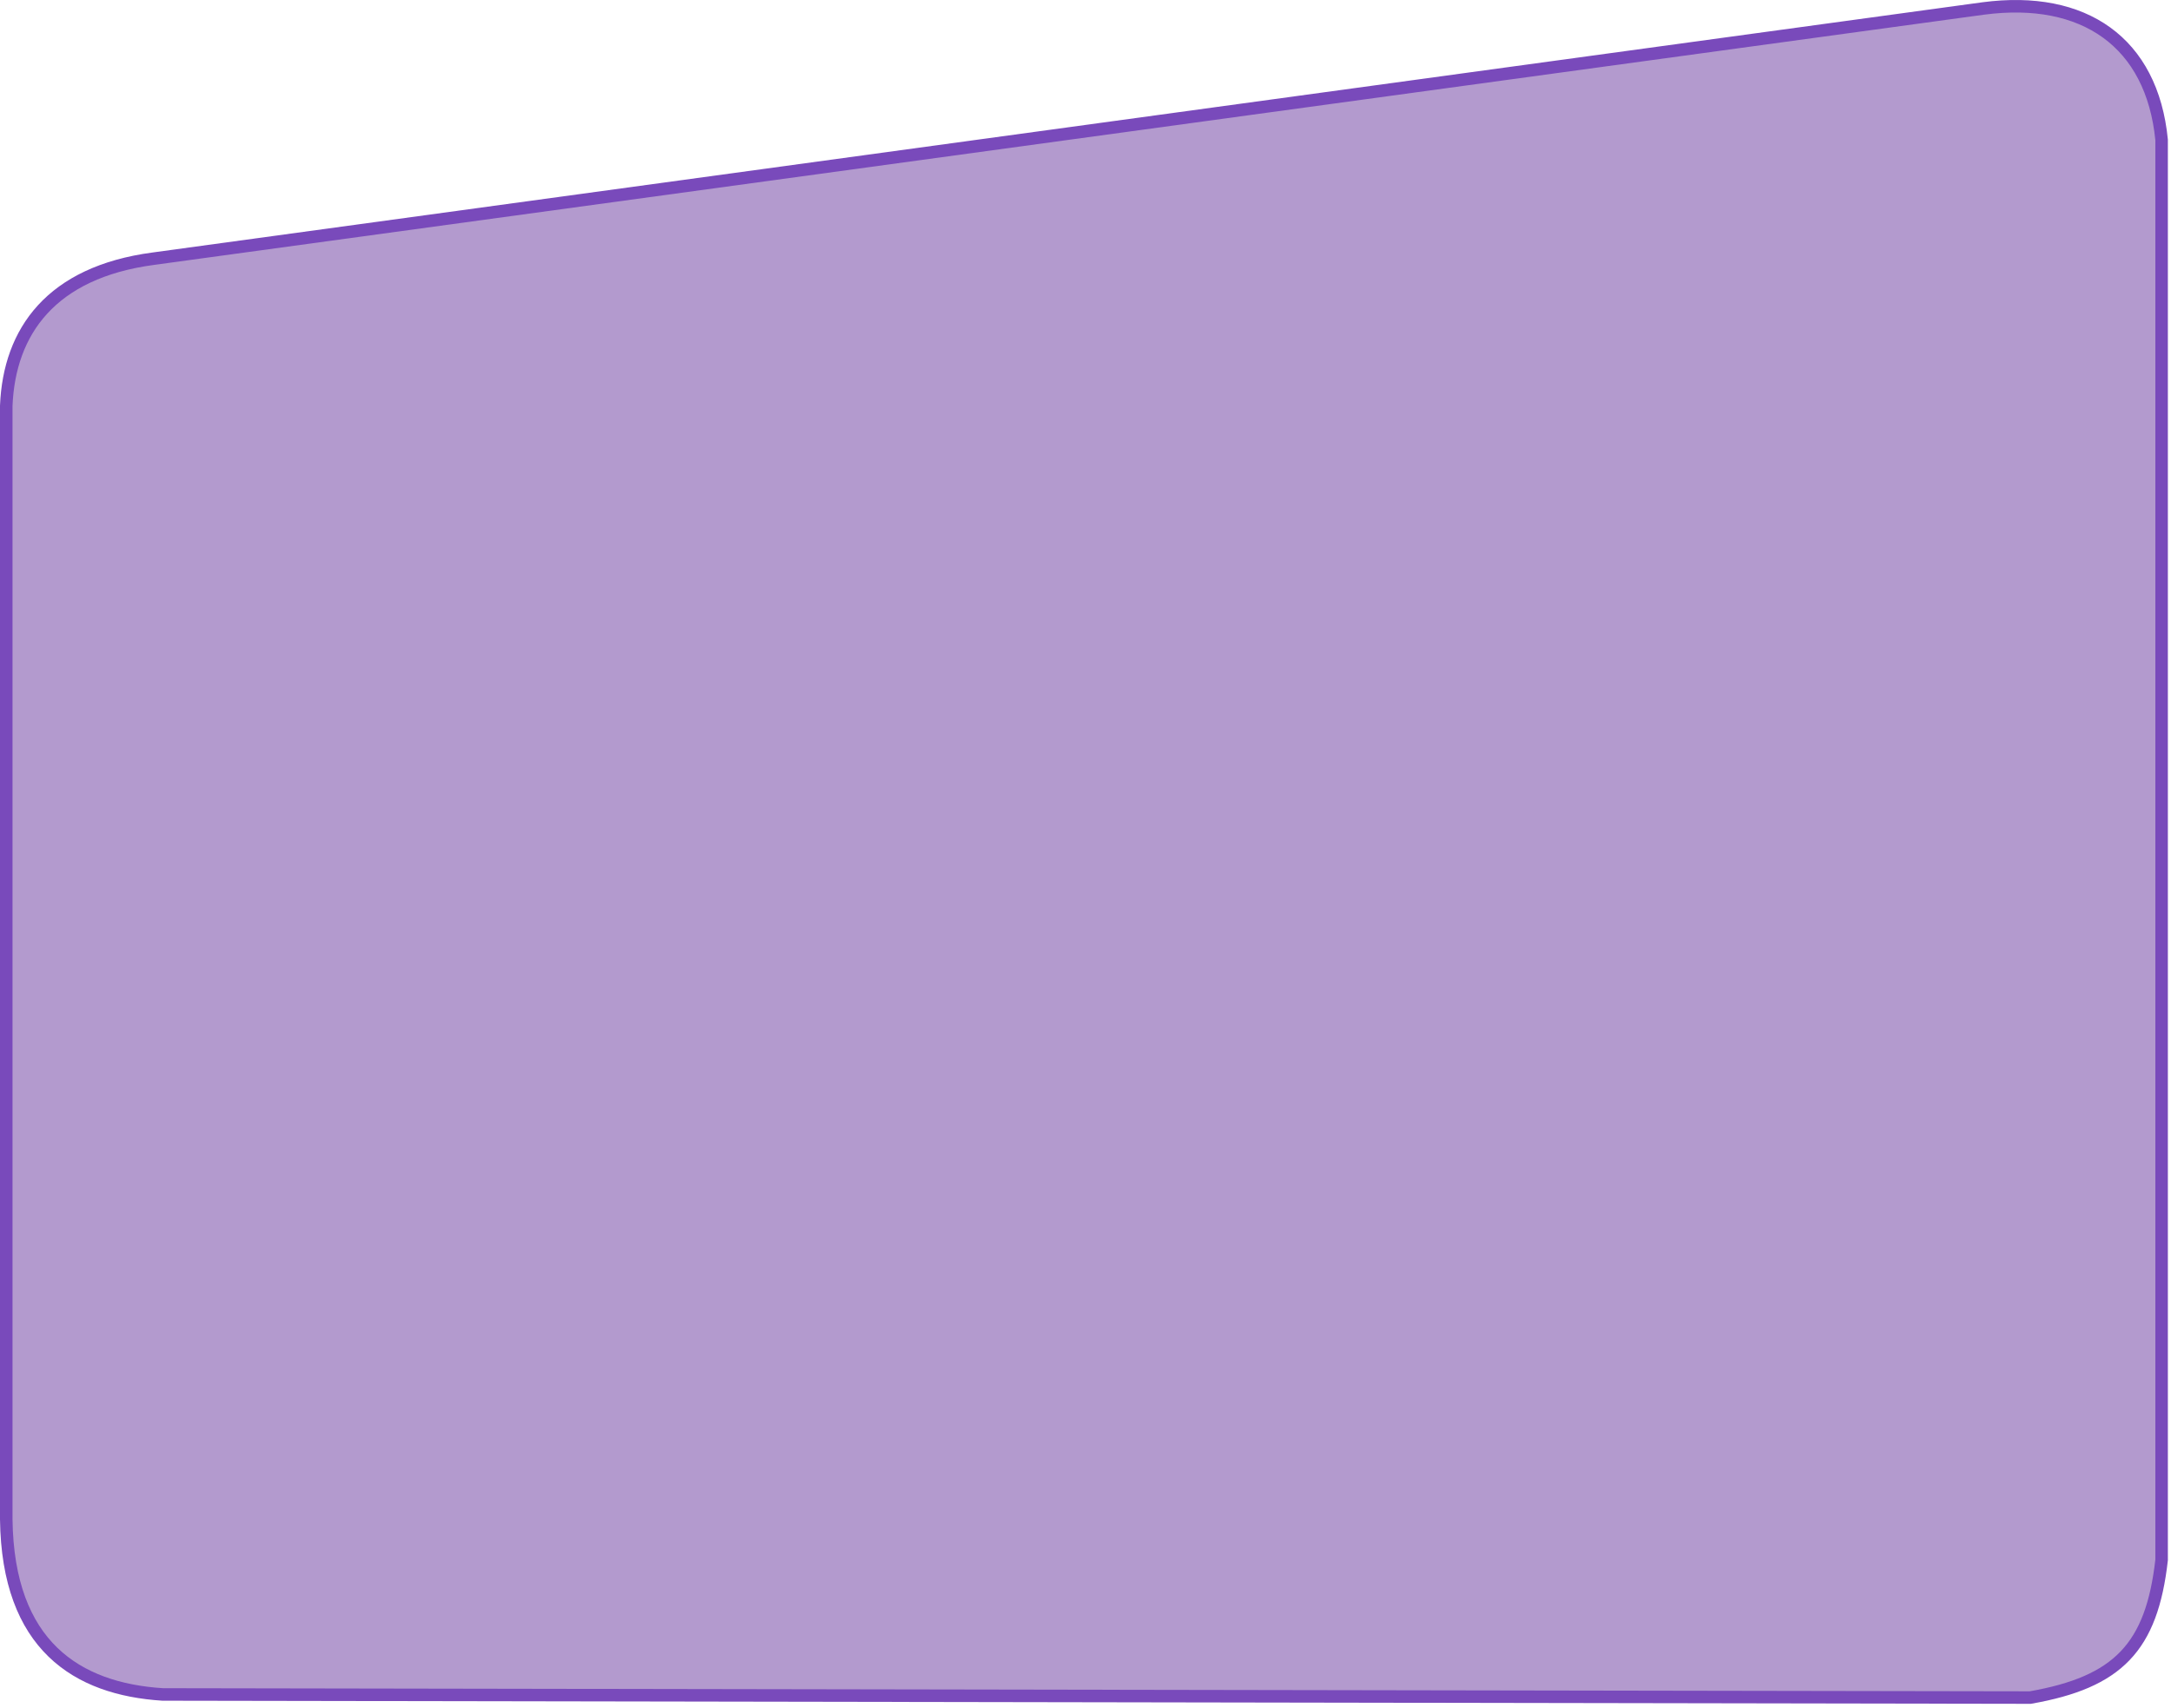 <svg width="347" height="273" viewBox="0 0 347 273" fill="none" xmlns="http://www.w3.org/2000/svg">
<path d="M324.5 271.353L26 270.853C12.307 269.984 1.249 263.046 1 242.853V207.853V64.853C1.486 52.988 8.165 43.525 24.5 41.353L317 1.353C333.106 -0.771 343.966 6.75 345.5 22.353V245.563V249.353C343.92 263.327 338.517 268.895 324.5 271.353Z" fill="#69379F" fill-opacity="0.5" stroke="#794ABB" stroke-width="2"/>
</svg>

